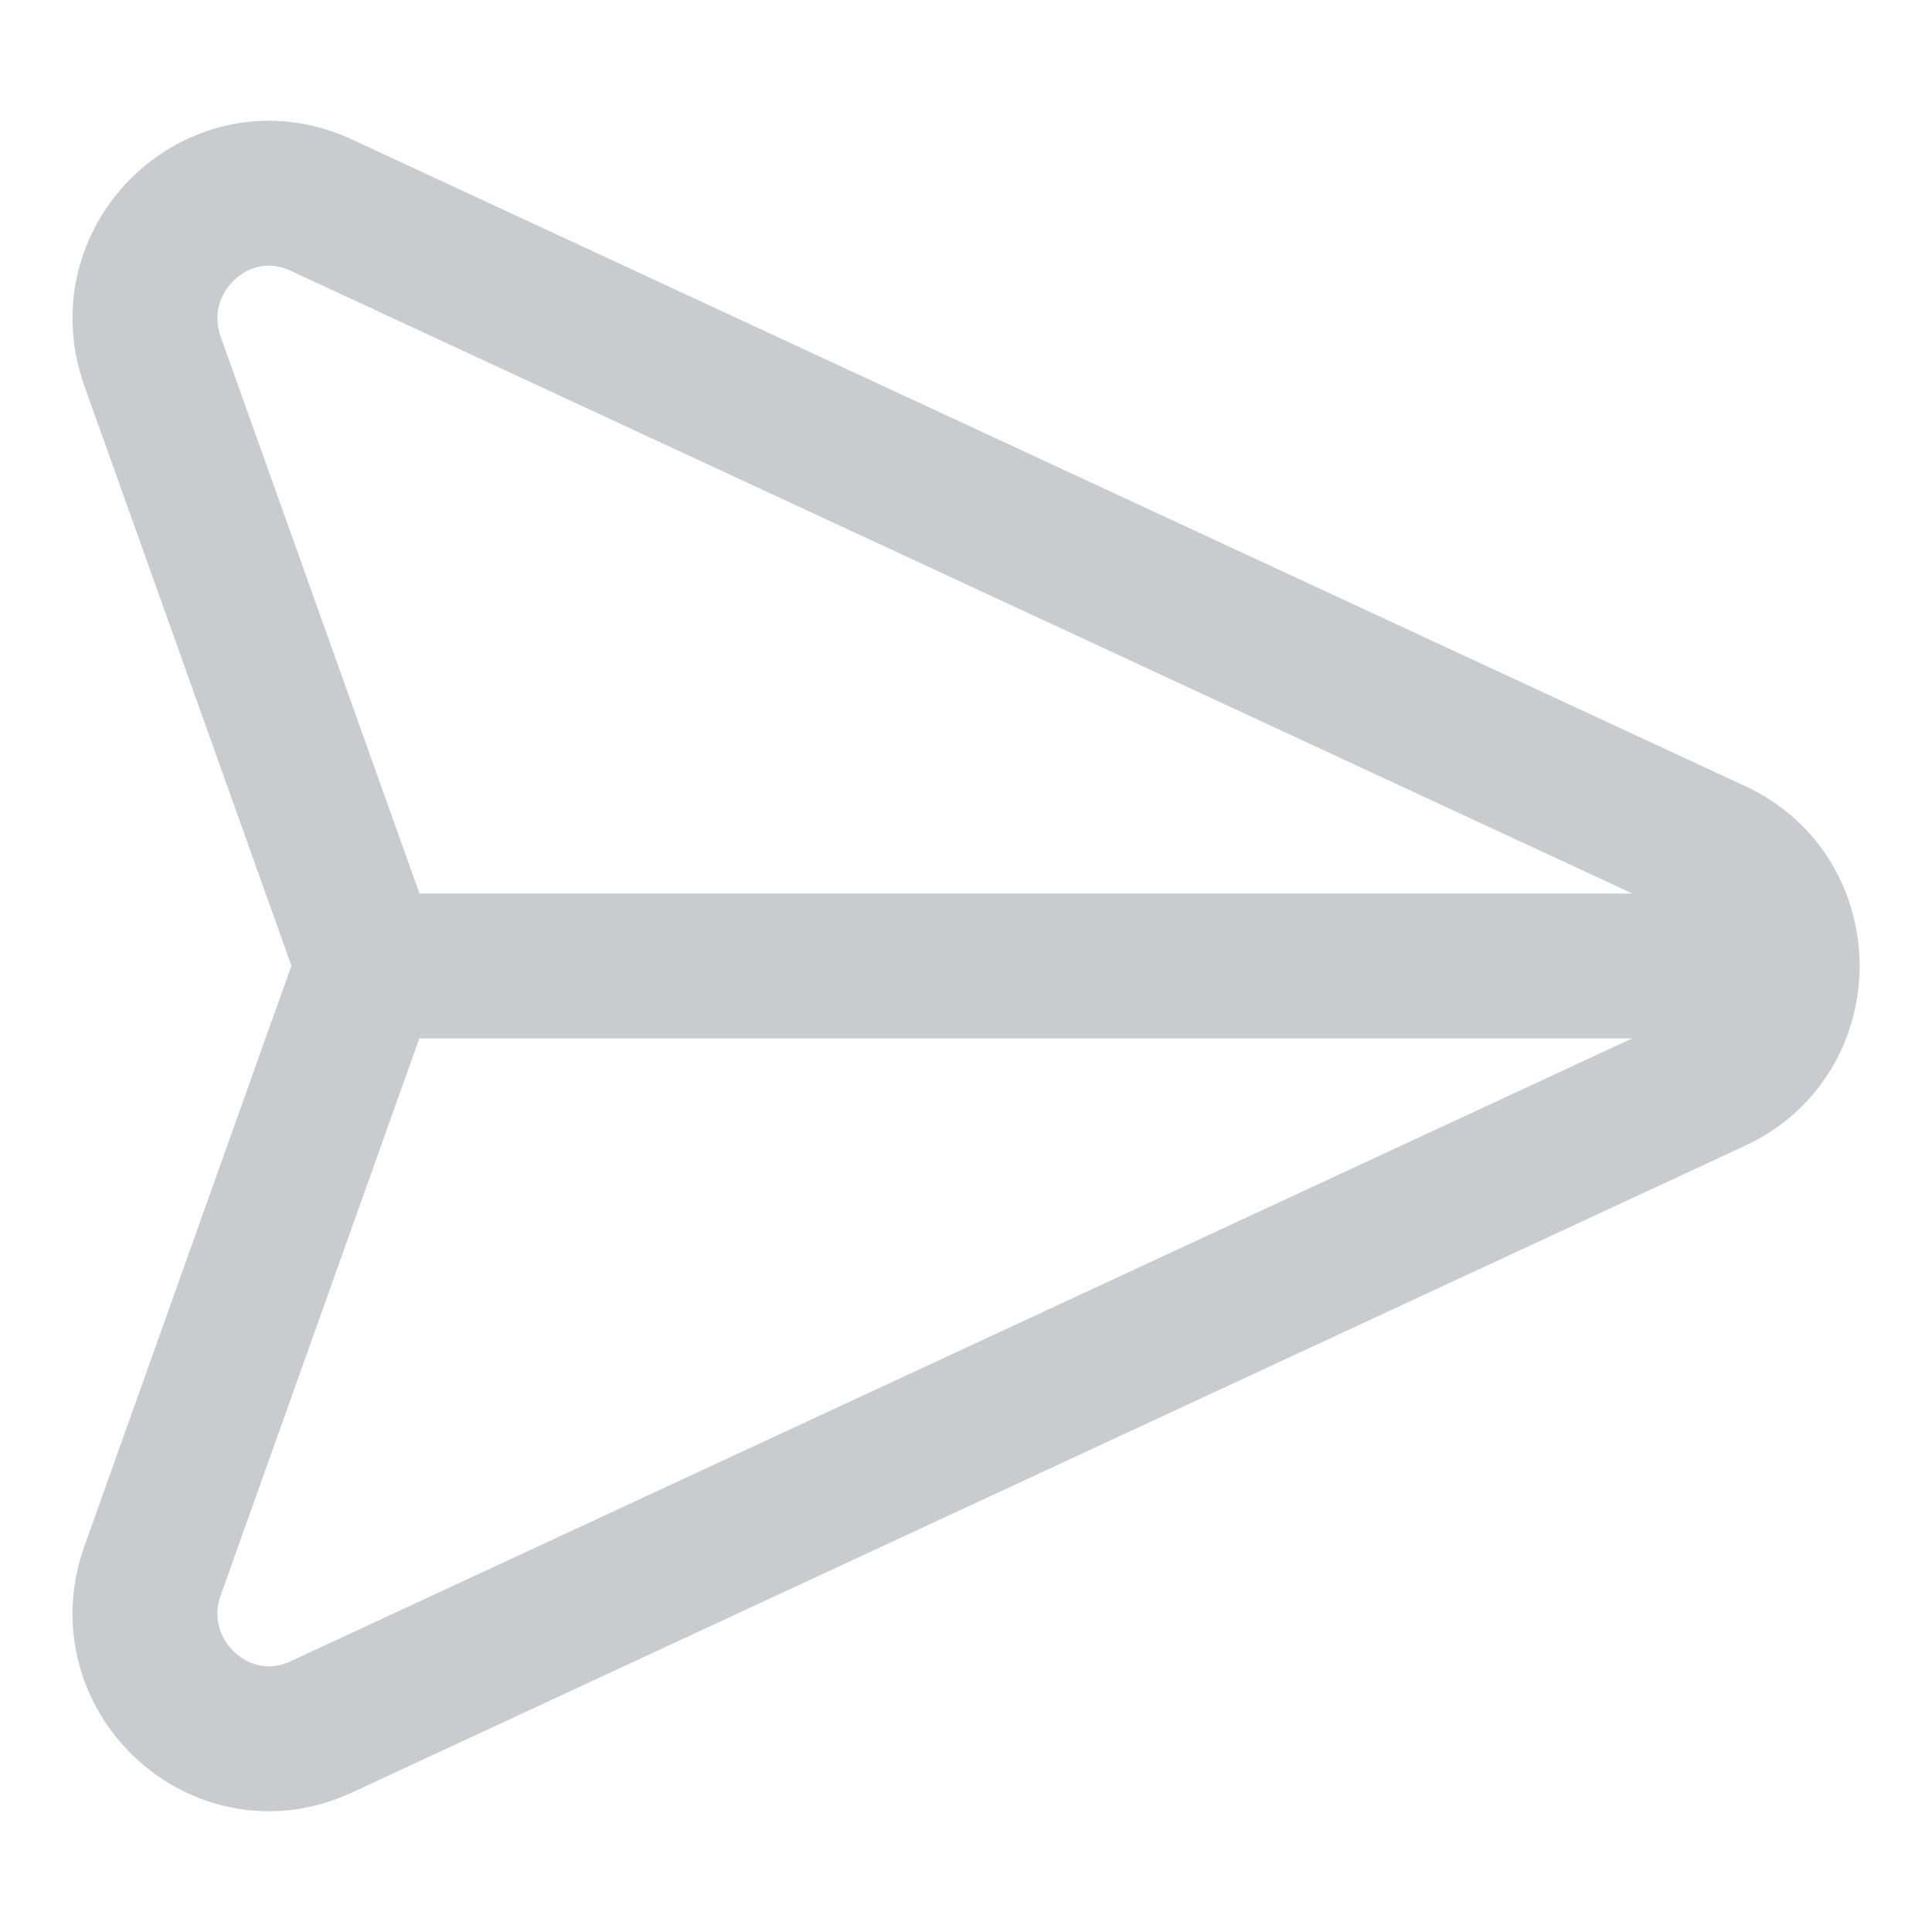 <svg width="20" height="20" viewBox="0 0 20 20" fill="none" xmlns="http://www.w3.org/2000/svg">
<path d="M3.323 17.878L17.752 11.179C18.75 10.716 18.75 9.282 17.752 8.819L3.323 2.122C2.288 1.642 1.193 2.66 1.58 3.743L3.813 9.997L1.58 16.258C1.193 17.34 2.288 18.358 3.323 17.878Z" stroke="#C9CBCE" stroke-width="1.5" stroke-linecap="round" stroke-linejoin="round"/>
<path d="M3.81 10H18.5" stroke="#C9CBCE" stroke-width="1.5" stroke-linecap="round" stroke-linejoin="round"/>
</svg>

